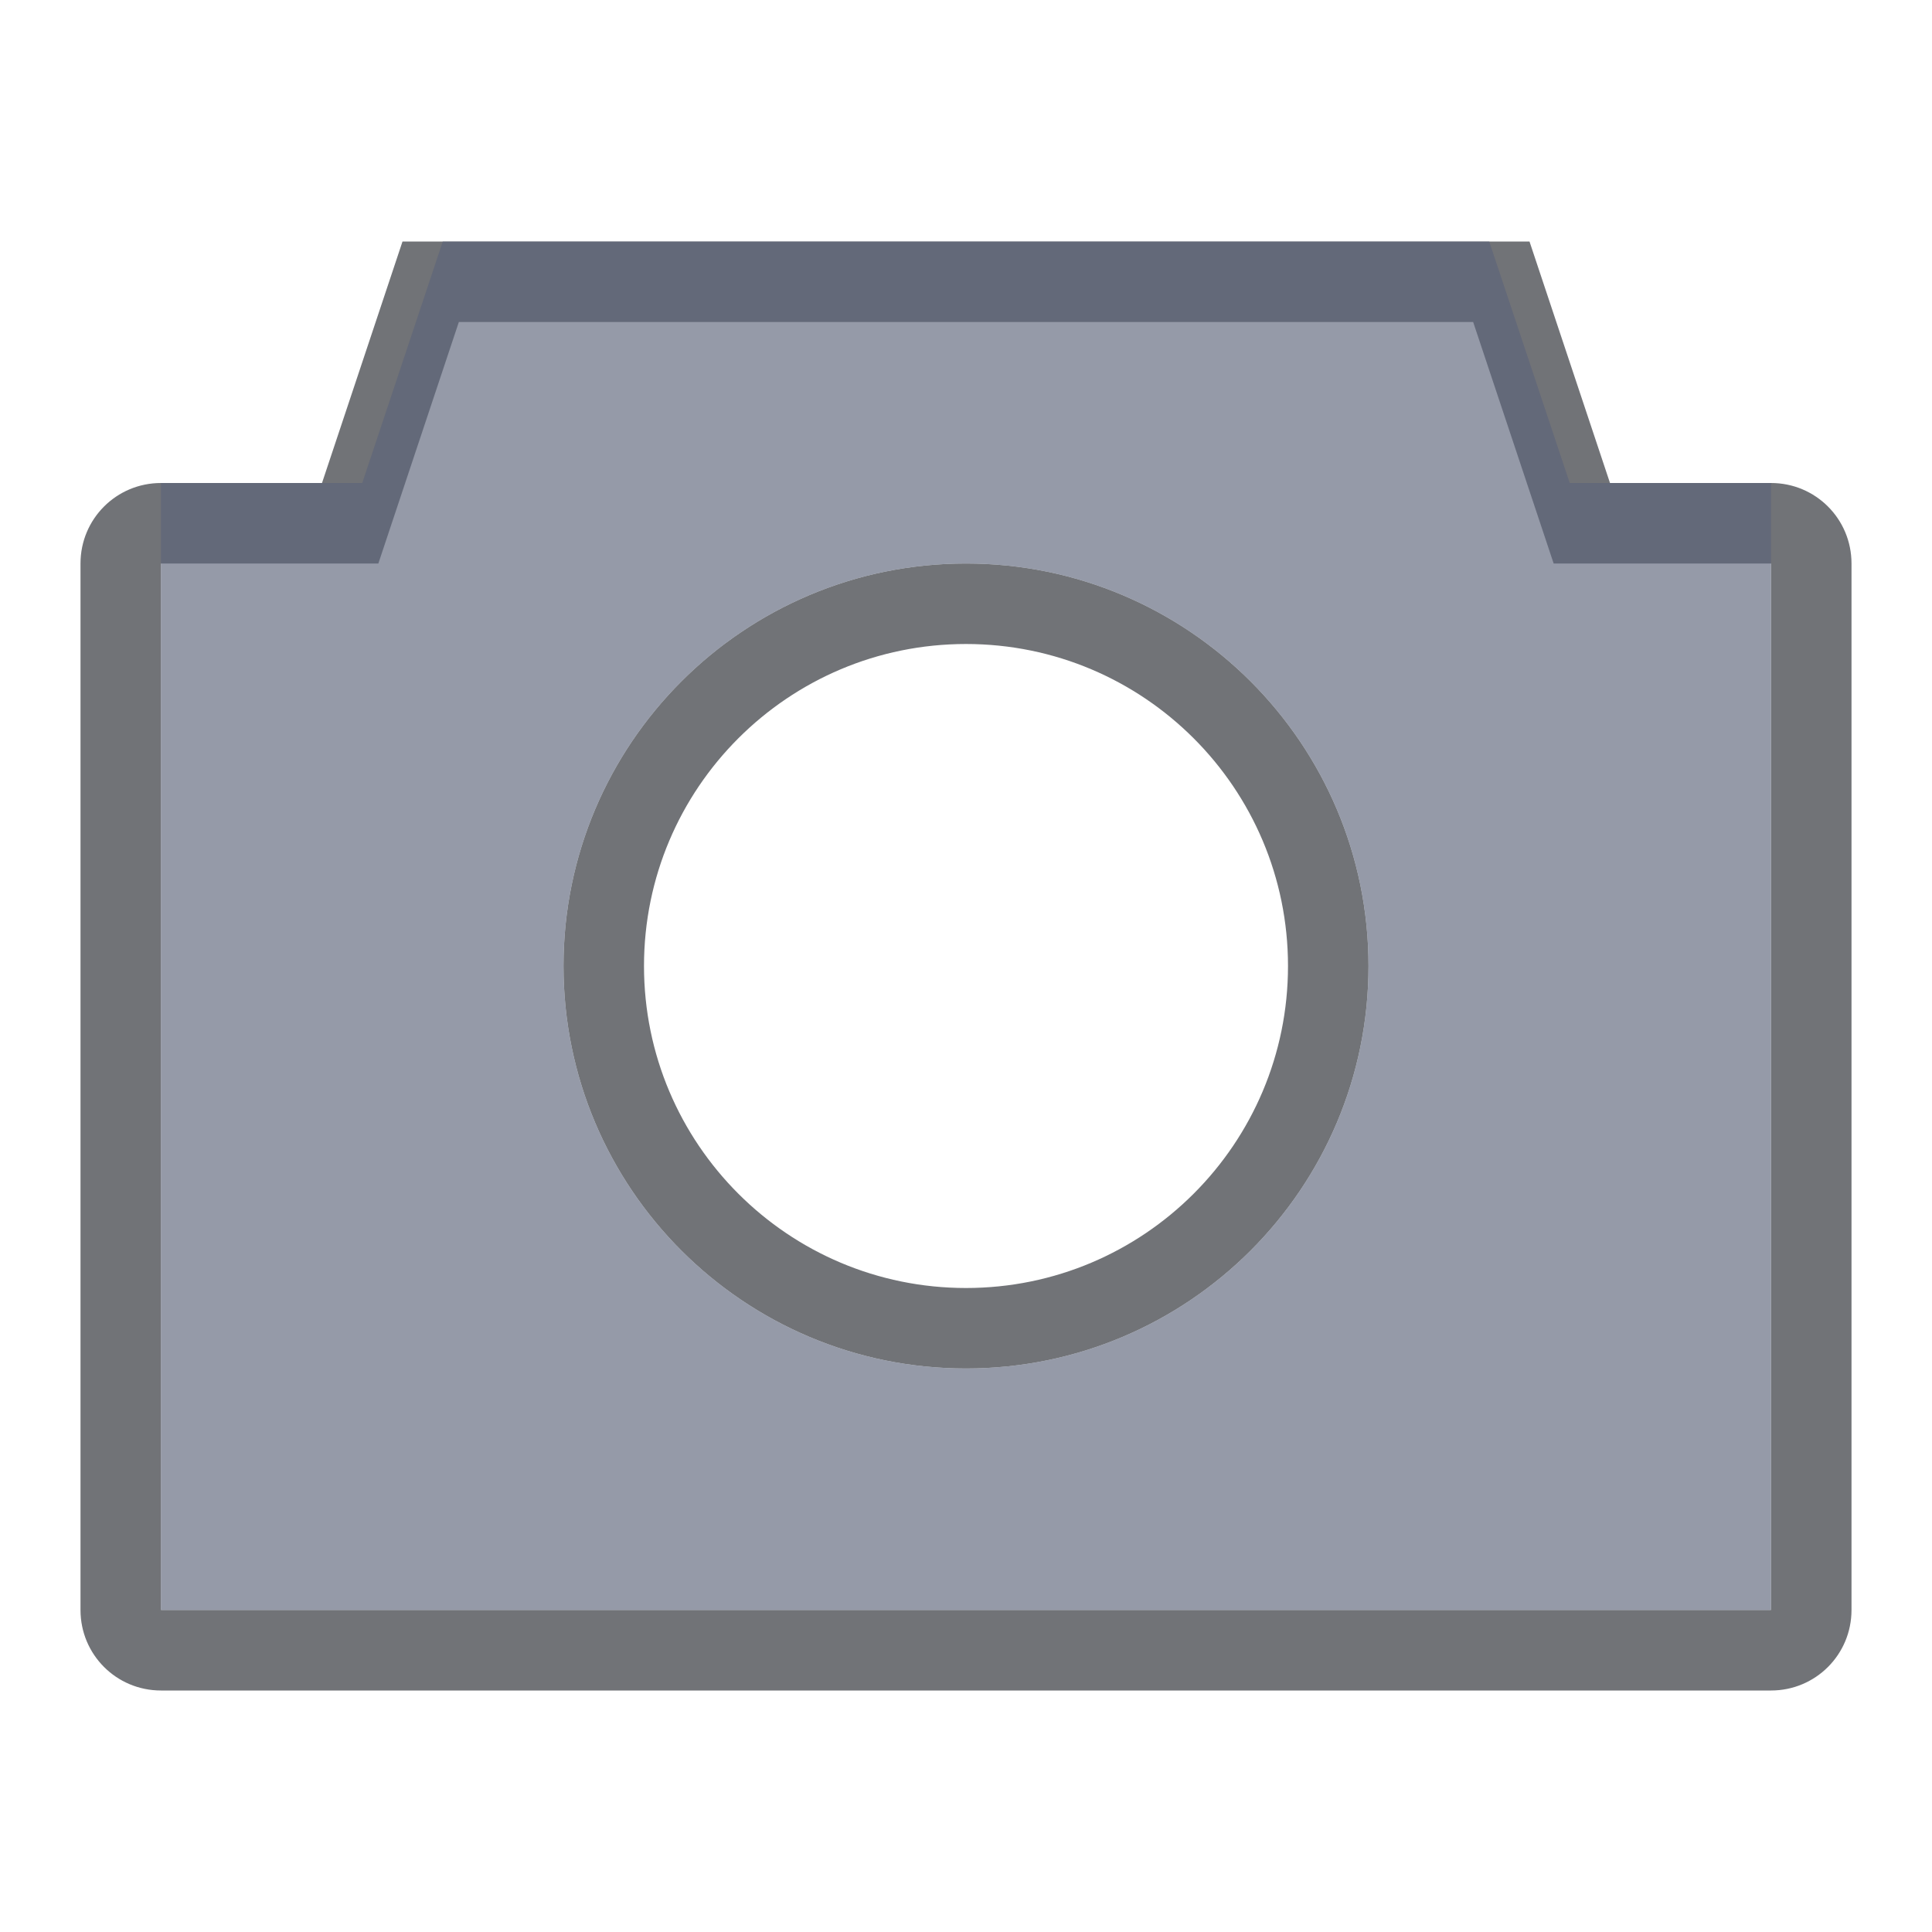 <svg width="24" height="24" version="1.1" xmlns="http://www.w3.org/2000/svg">
 <defs>
  <style id="current-color-scheme" type="text/css"/>
 </defs>
 <g transform="translate(-920,-105)">
  <rect x="921" y="106" width="22" height="22" fill="none" opacity=".75"/>
  <g stroke-width="0">
   <path d="m922 111c-0.554 0-1 0.446-1 1v13c0 0.554 0.446 1 1 1h20c0.554 0 1-0.446 1-1v-13c0-0.554-0.446-1-1-1h-2l-1-3h-14l-1 3zm0 1h2.7l1-3h12.6l1 3h2.7v13h-20z" fill="#25282f" opacity=".65"/>
   <path d="m932 112c-2.761 0-5 2.239-5 5s2.239 5 5 5 5-2.239 5-5-2.239-5-5-5zm0 1c2.209 0 4 1.791 4 4s-1.791 4-4 4-4-1.791-4-4 1.791-4 4-4z" fill="#25282f" opacity=".65"/>
   <path d="m925.5 108-1 3h-2.5v14h20v-14h-2.5l-1-3zm6.5 4c2.761 0 5 2.239 5 5s-2.239 5-5 5-5-2.239-5-5 2.239-5 5-5z" fill="#5c657a" opacity=".65"/>
  </g>
 </g>
</svg>
